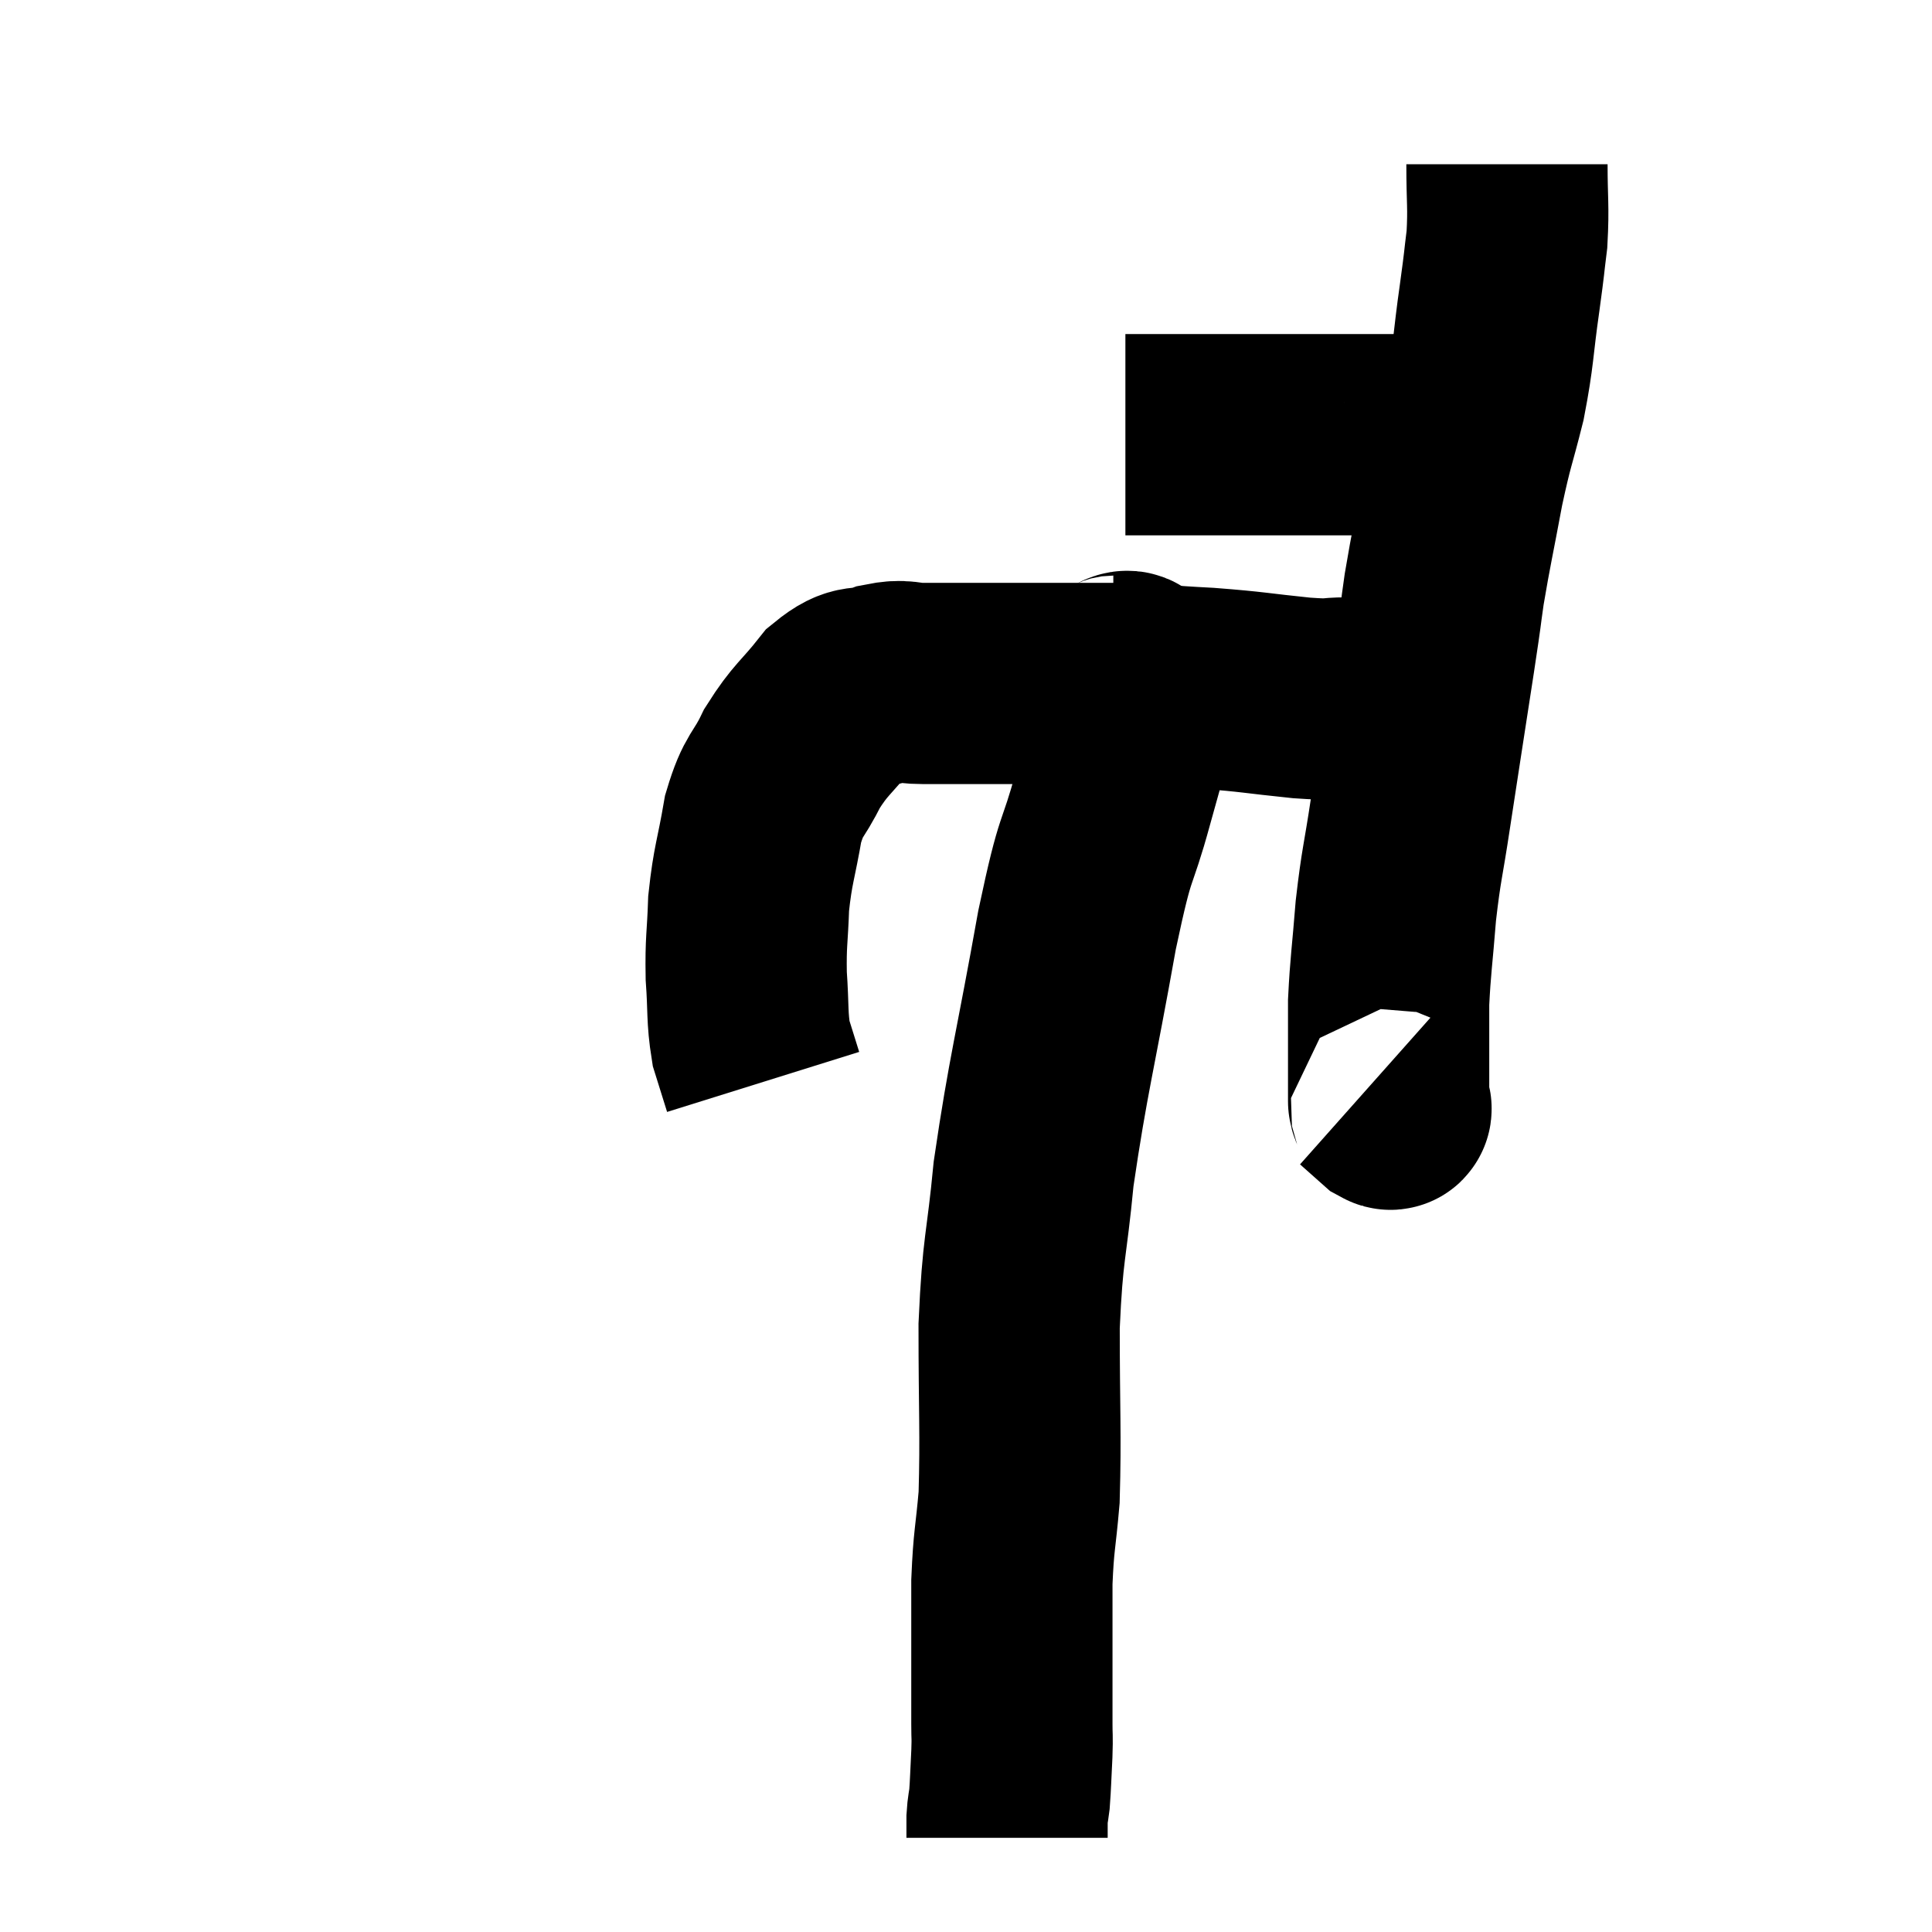 <svg width="48" height="48" viewBox="0 0 48 48" xmlns="http://www.w3.org/2000/svg"><path d="M 27.96 10.8 C 28.32 10.8, 28.185 10.8, 28.68 10.8 C 29.31 10.8, 29.4 10.8, 29.94 10.8 C 30.39 10.8, 30.27 10.8, 30.84 10.8 C 31.53 10.8, 31.635 10.8, 32.22 10.8 C 32.7 10.8, 32.685 10.8, 33.18 10.8 C 33.69 10.8, 33.825 10.8, 34.2 10.8 C 34.44 10.8, 34.41 10.8, 34.68 10.8 C 34.98 10.8, 35.04 10.8, 35.28 10.8 C 35.46 10.8, 35.52 10.8, 35.64 10.8 C 35.7 10.8, 35.73 10.8, 35.76 10.8 C 35.76 10.8, 35.745 10.845, 35.76 10.8 L 35.82 10.62" fill="none" stroke="black" stroke-width="5"></path><path d="M 37.44 4.08 C 37.44 5.01, 37.485 5.115, 37.44 5.94 C 37.35 6.66, 37.395 6.39, 37.26 7.38 C 37.08 8.64, 37.125 8.73, 36.9 9.9 C 36.63 10.98, 36.615 10.875, 36.36 12.06 C 36.12 13.35, 36.06 13.575, 35.88 14.64 C 35.76 15.48, 35.85 14.925, 35.64 16.32 C 35.34 18.27, 35.28 18.645, 35.04 20.22 C 34.86 21.42, 34.815 21.45, 34.68 22.62 C 34.59 23.76, 34.545 23.985, 34.5 24.9 C 34.5 25.59, 34.5 25.74, 34.5 26.28 C 34.5 26.67, 34.5 26.79, 34.5 27.06 C 34.5 27.21, 34.5 27.24, 34.5 27.36 C 34.5 27.45, 34.635 27.615, 34.5 27.54 L 33.96 27.06" fill="none" stroke="black" stroke-width="5"></path><path d="M 35.28 17.34 C 35.13 17.34, 35.43 17.34, 34.98 17.34 C 34.23 17.34, 34.14 17.34, 33.48 17.34 C 32.91 17.34, 33.21 17.4, 32.34 17.34 C 31.17 17.22, 31.17 17.19, 30 17.1 C 28.83 17.04, 28.875 17.01, 27.66 16.98 C 26.4 16.98, 26.325 16.98, 25.14 16.98 C 24.03 16.98, 23.715 16.98, 22.92 16.98 C 22.44 16.98, 22.485 16.875, 21.96 16.98 C 21.39 17.19, 21.39 16.935, 20.82 17.4 C 20.25 18.12, 20.145 18.105, 19.68 18.84 C 19.32 19.59, 19.23 19.44, 18.96 20.34 C 18.78 21.39, 18.705 21.465, 18.6 22.44 C 18.57 23.34, 18.525 23.37, 18.54 24.24 C 18.6 25.08, 18.555 25.26, 18.66 25.92 C 18.81 26.4, 18.885 26.64, 18.96 26.88 C 18.96 26.88, 18.96 26.88, 18.96 26.88 C 18.96 26.88, 18.96 26.88, 18.96 26.88 L 18.96 26.88" fill="none" stroke="black" stroke-width="5"></path><path d="M 27.66 16.8 C 27.9 16.8, 28.005 16.53, 28.14 16.8 C 28.17 17.34, 28.32 17.13, 28.2 17.88 C 27.93 18.84, 28.02 18.495, 27.66 19.8 C 27.21 21.45, 27.255 20.76, 26.76 23.1 C 26.22 26.13, 26.04 26.7, 25.68 29.16 C 25.5 31.05, 25.41 30.93, 25.32 32.94 C 25.32 35.07, 25.365 35.61, 25.32 37.2 C 25.23 38.25, 25.185 38.235, 25.14 39.3 C 25.14 40.38, 25.14 40.575, 25.14 41.46 C 25.14 42.15, 25.14 42.315, 25.14 42.84 C 25.14 43.2, 25.155 43.095, 25.14 43.56 C 25.11 44.13, 25.11 44.295, 25.08 44.7 C 25.05 44.94, 25.035 44.94, 25.02 45.18 C 25.02 45.42, 25.02 45.54, 25.02 45.66 C 25.02 45.66, 25.02 45.66, 25.02 45.66 L 25.02 45.66" fill="none" stroke="black" stroke-width="5"></path></svg>